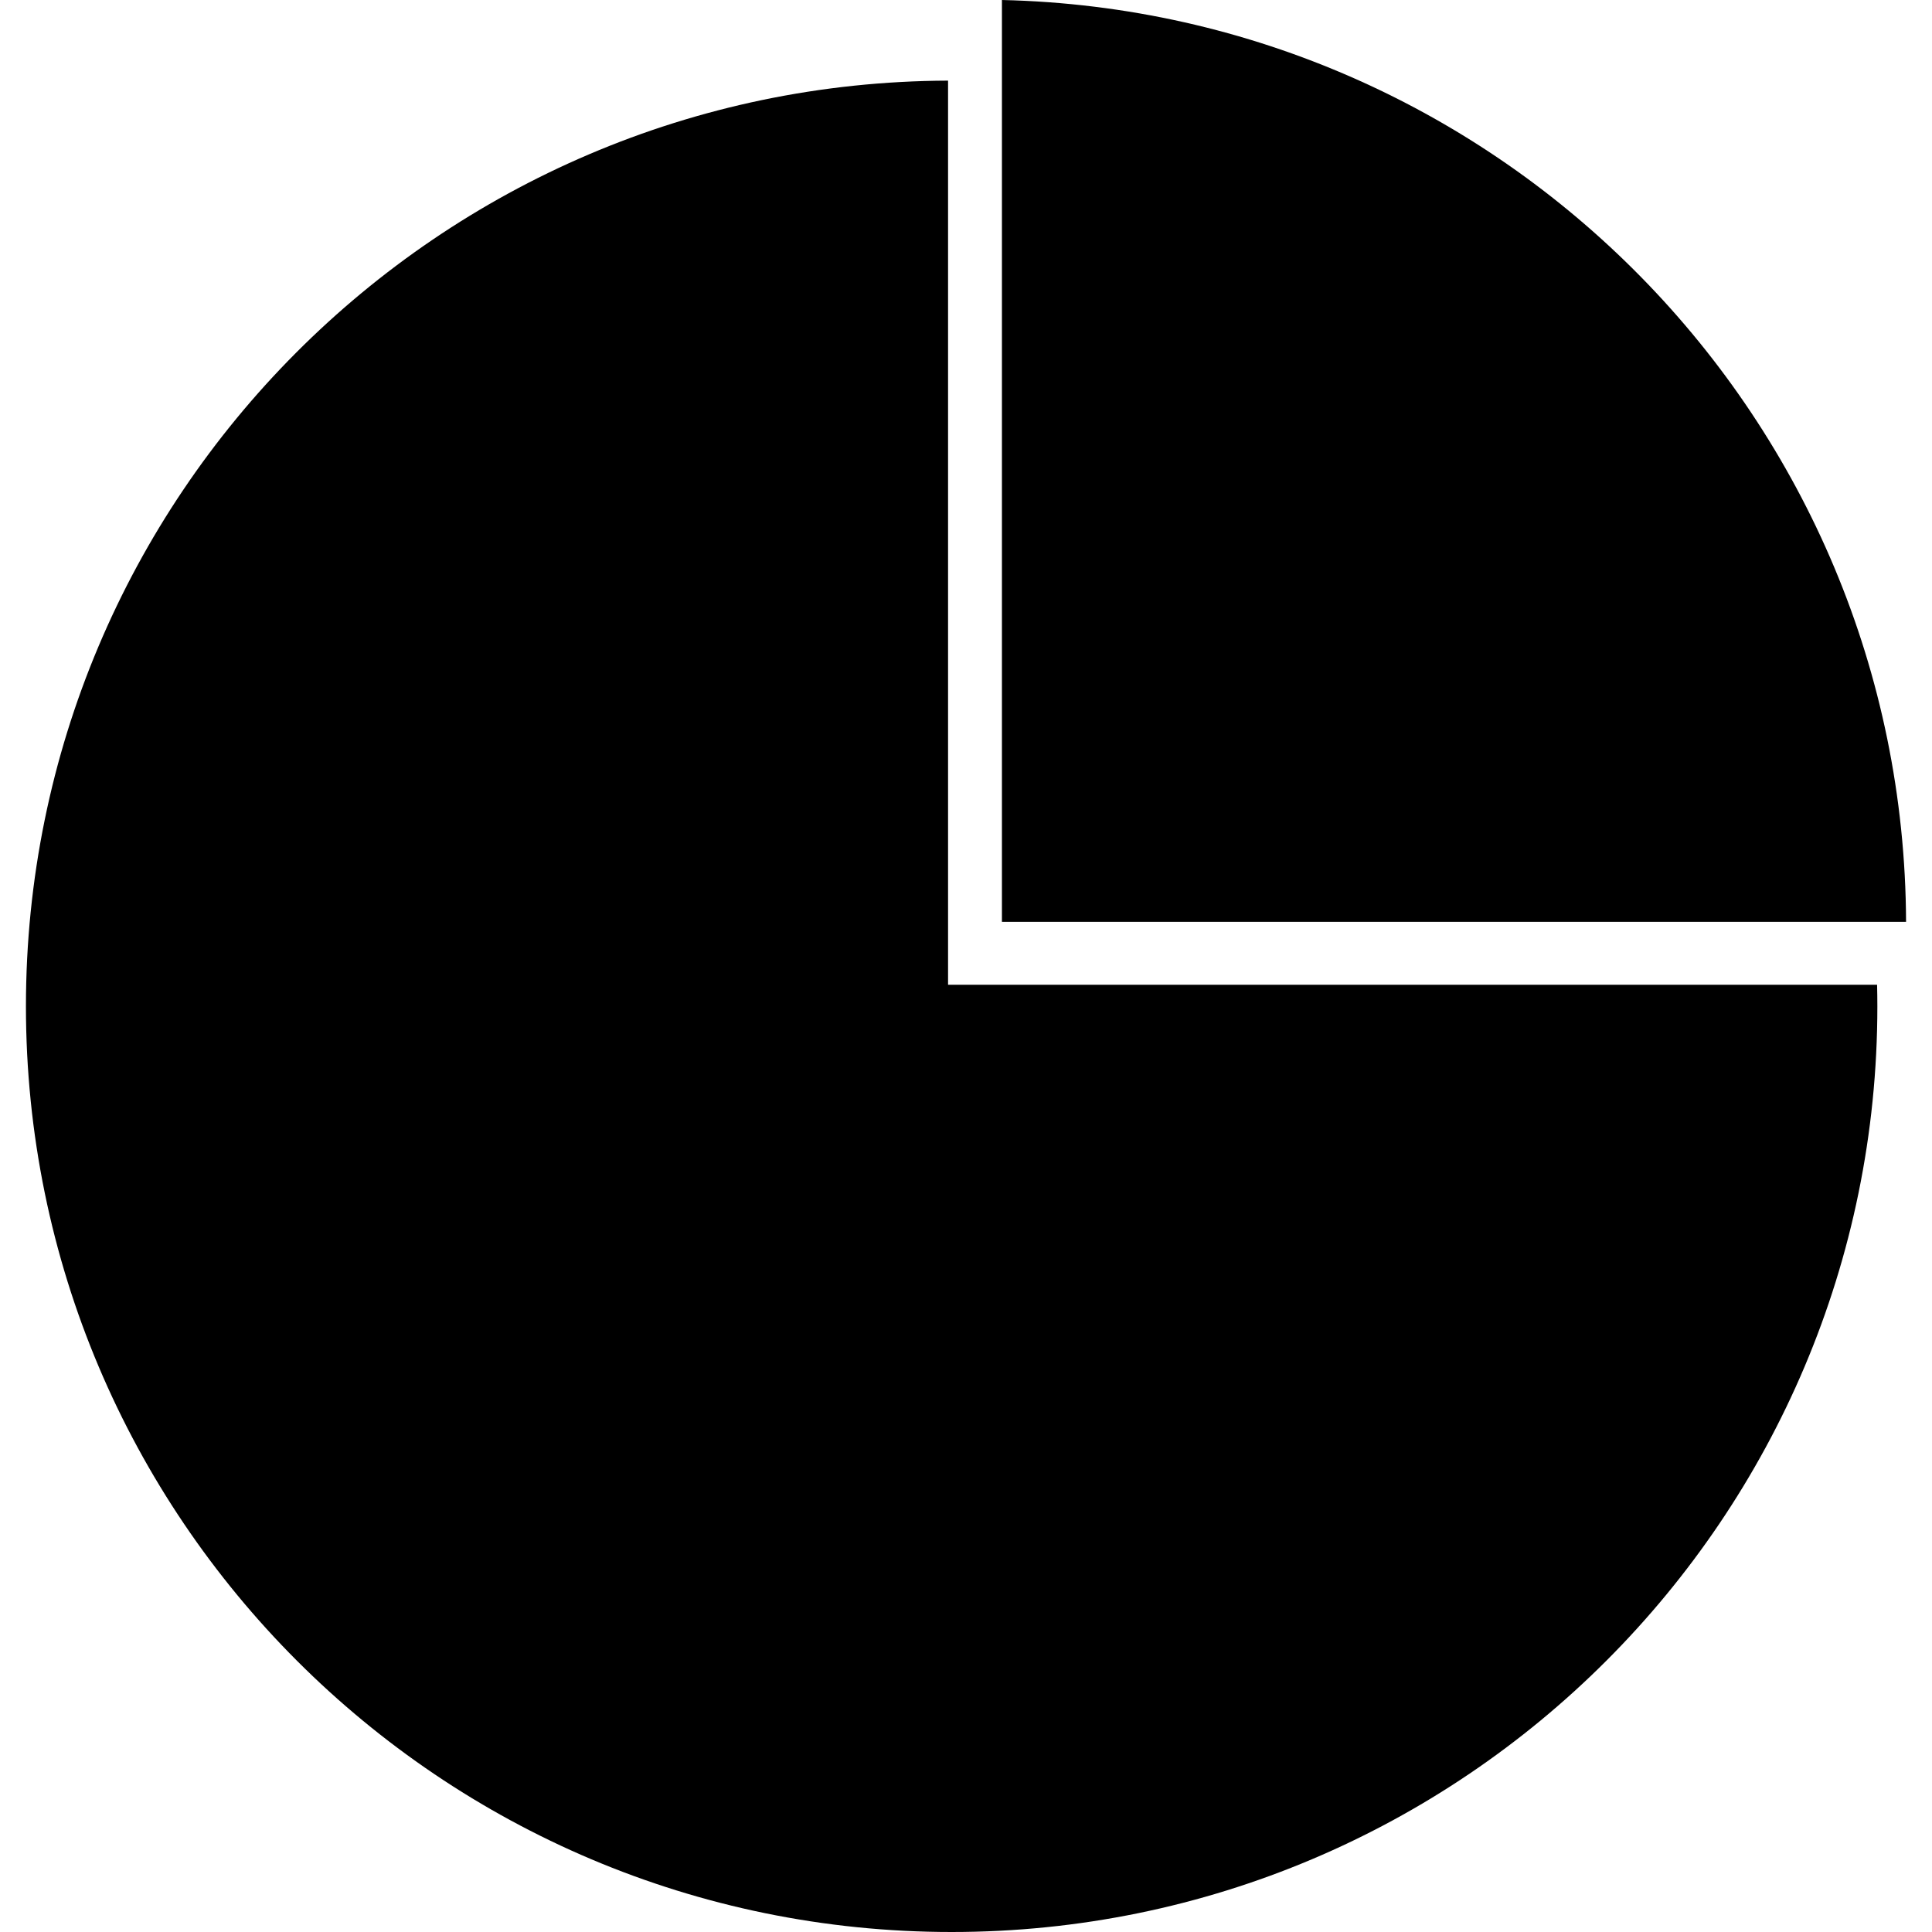 <?xml version="1.0" encoding="iso-8859-1"?>
<!-- Generator: Adobe Illustrator 19.1.0, SVG Export Plug-In . SVG Version: 6.00 Build 0)  -->
<svg version="1.1" id="Capa_1" xmlns="http://www.w3.org/2000/svg" xmlns:xlink="http://www.w3.org/1999/xlink" x="0px" y="0px"
	 viewBox="0 0 501.684 501.684" style="enable-background:new 0 0 501.684 501.684;" xml:space="preserve">
<g>
	<g>
		<g>
			<path d="M246.183,255.714V20.935C113.854,21.438,6.735,128.857,6.735,261.304c0,132.758,107.622,240.38,240.38,240.38
				c132.759,0,240.38-107.622,240.38-240.38c0-1.869-0.027-3.732-0.07-5.59L246.183,255.714L246.183,255.714z"/>
			<path d="M260.171,239.379h234.778C494.453,108.918,390.036,2.966,260.171,0V239.379z"/>
		</g>
	</g>
	<g>
	</g>
	<g>
	</g>
	<g>
	</g>
	<g>
	</g>
	<g>
	</g>
	<g>
	</g>
	<g>
	</g>
	<g>
	</g>
	<g>
	</g>
	<g>
	</g>
	<g>
	</g>
	<g>
	</g>
	<g>
	</g>
	<g>
	</g>
	<g>
	</g>
</g>
<g>
</g>
<g>
</g>
<g>
</g>
<g>
</g>
<g>
</g>
<g>
</g>
<g>
</g>
<g>
</g>
<g>
</g>
<g>
</g>
<g>
</g>
<g>
</g>
<g>
</g>
<g>
</g>
<g>
</g>
</svg>
